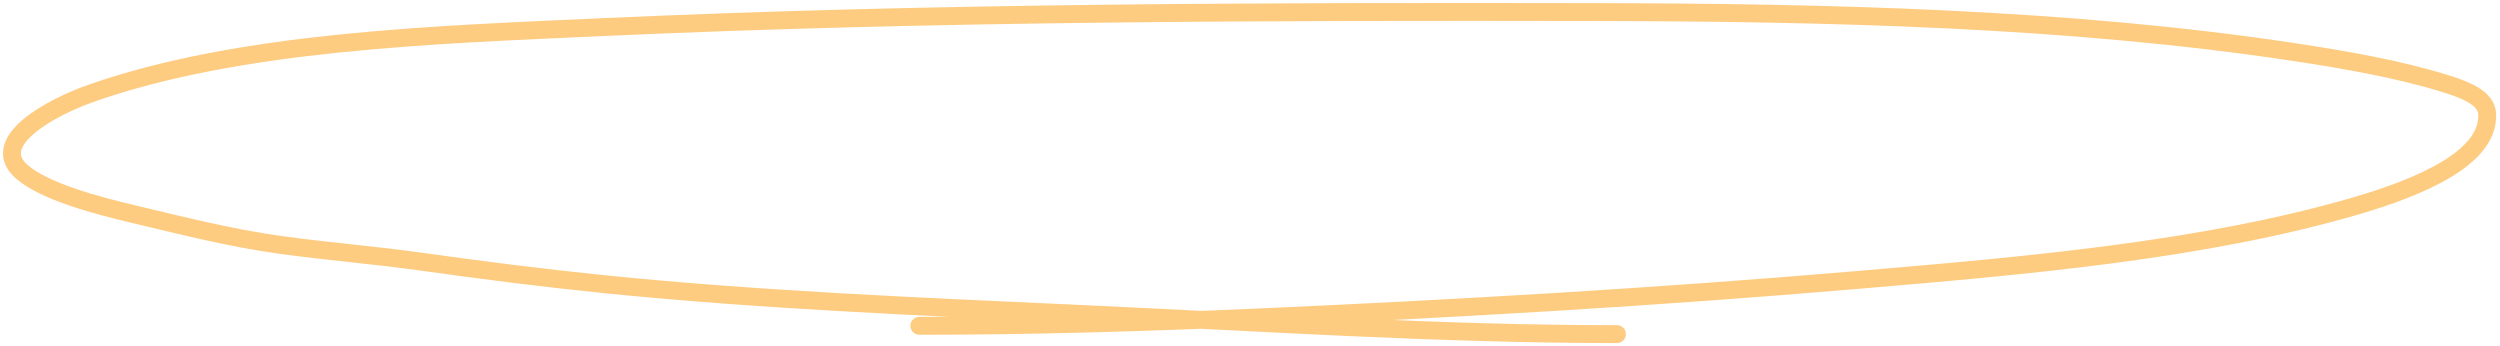 <svg width="419" height="58" viewBox="0 0 419 58" fill="none" xmlns="http://www.w3.org/2000/svg">
<path d="M271.003 56C240.851 56 210.777 53.97 180.76 52.595C154.215 51.379 127.653 50.296 101.413 47.643C91.023 46.592 80.808 45.285 70.575 43.851C62.725 42.751 54.708 42.118 46.861 41.026C38.429 39.853 30.327 37.77 22.345 35.88C16.05 34.391 7.396 32.076 3.626 28.761C-2.064 23.759 8.472 18.018 15.36 15.606C40.235 6.897 72.634 5.836 101.133 4.54C156.375 2.03 212.251 1.921 267.651 2.025C306.358 2.099 346.862 3.034 384.436 8.719C393.041 10.021 402.113 11.6 409.931 14.039C413.627 15.192 416.702 16.562 416.846 19.05C417.273 26.452 405.624 31.356 394.913 34.488C369.201 42.005 339.391 44.535 311.026 46.946C277.768 49.773 244.193 51.733 210.655 53.214C191.739 54.05 173.034 54.607 154.078 54.607" stroke="#FECC81" stroke-width="3" stroke-linecap="round"/>
</svg>
